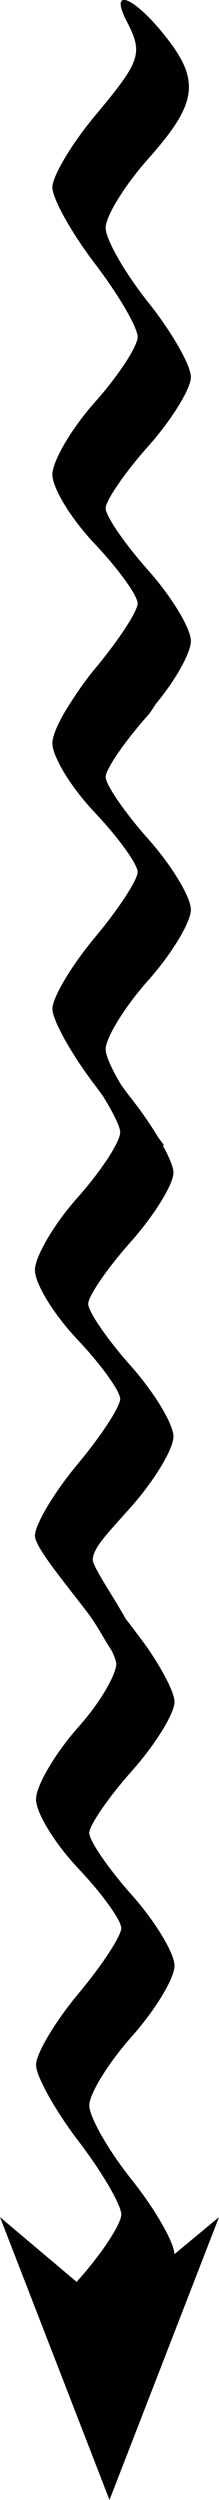 <?xml version="1.0" encoding="utf-8"?>
<!-- Generator: Adobe Illustrator 17.0.0, SVG Export Plug-In . SVG Version: 6.00 Build 0)  -->
<!DOCTYPE svg PUBLIC "-//W3C//DTD SVG 1.1//EN" "http://www.w3.org/Graphics/SVG/1.1/DTD/svg11.dtd">
<svg version="1.1" id="Layer_1" xmlns="http://www.w3.org/2000/svg" xmlns:xlink="http://www.w3.org/1999/xlink" x="0px" y="0px"
	 width="6.274px" height="71.38px" viewBox="0 0 6.274 71.38" enable-background="new 0 0 6.274 71.38" xml:space="preserve">
<path fill="#010101" d="M4.998,64.361c-0.014-0.343-0.555-1.287-1.219-2.117c-0.672-0.841-1.221-1.799-1.221-2.13
	s0.549-1.218,1.221-1.972c0.672-0.753,1.221-1.661,1.221-2.016c0-0.355-0.549-1.262-1.221-2.016
	c-0.672-0.754-1.221-1.551-1.221-1.773c0-0.222,0.549-1.019,1.221-1.773c0.672-0.754,1.221-1.642,1.221-1.974
	c0-0.248-0.322-0.877-0.758-1.515c-0.128-0.183-0.497-0.672-0.64-0.852c-0.371-0.665-0.943-1.488-0.943-1.689
	c0-0.331,0.417-0.747,1.089-1.501c0.672-0.754,1.221-1.661,1.221-2.016c0-0.355-0.549-1.262-1.221-2.016
	c-0.672-0.754-1.221-1.551-1.221-1.773c0-0.222,0.549-1.019,1.221-1.773c0.672-0.754,1.221-1.642,1.221-1.974
	c0-0.151-0.118-0.436-0.306-0.778h0.038c-0.054-0.078-0.116-0.155-0.173-0.234c-0.213-0.354-0.483-0.748-0.78-1.121
	c-0.097-0.122-0.186-0.247-0.276-0.371c-0.269-0.447-0.445-0.831-0.445-1.016c0-0.331,0.549-1.218,1.221-1.972
	c0.672-0.754,1.221-1.661,1.221-2.016c0-0.355-0.549-1.262-1.221-2.016c-0.672-0.754-1.221-1.551-1.221-1.773
	c0-0.222,0.549-1.019,1.221-1.773c0.1-0.113,0.15-0.23,0.244-0.346c0.571-0.694,0.977-1.447,0.977-1.763
	c0-0.355-0.549-1.262-1.221-2.016c-0.672-0.754-1.221-1.551-1.221-1.773c0-0.222,0.549-1.019,1.221-1.773
	c0.672-0.754,1.221-1.642,1.221-1.974c0-0.332-0.549-1.292-1.221-2.132c-0.672-0.841-1.221-1.799-1.221-2.13
	c0-0.331,0.549-1.218,1.221-1.972c1.429-1.603,1.506-2.248,0.431-3.57c-0.887-1.09-1.547-1.316-1.052-0.361
	c0.48,0.928,0.412,1.13-0.905,2.704C2.05,4.109,1.501,5.029,1.501,5.35c0,0.321,0.549,1.303,1.221,2.182
	C3.394,8.41,3.943,9.35,3.943,9.619c0,0.27-0.549,1.106-1.221,1.86c-0.672,0.753-1.221,1.685-1.221,2.07
	c0,0.391,0.538,1.268,1.221,1.988c0.672,0.709,1.221,1.47,1.221,1.692c0,0.222-0.549,1.061-1.221,1.863
	c-0.277,0.331-0.51,0.675-0.716,0.995c-0.304,0.468-0.505,0.901-0.505,1.132c0,0.391,0.538,1.268,1.221,1.988
	c0.672,0.709,1.221,1.47,1.221,1.692c0,0.222-0.549,1.061-1.221,1.863c-0.672,0.802-1.221,1.722-1.221,2.043
	c0,0.321,0.549,1.303,1.221,2.182c0.081,0.106,0.157,0.213,0.234,0.32c0.295,0.475,0.487,0.867,0.487,1.026
	c0,0.269-0.549,1.106-1.221,1.86c-0.672,0.753-1.221,1.685-1.221,2.07c0,0.391,0.538,1.268,1.221,1.988
	c0.672,0.709,1.221,1.47,1.221,1.692c0,0.222-0.549,1.061-1.221,1.863C1.55,42.61,1.001,43.529,1.001,43.85
	c0,0.321,0.83,1.308,1.502,2.187c0.274,0.358,0.481,0.771,0.699,1.097c0.075,0.161,0.129,0.3,0.129,0.374
	c0,0.269-0.406,1.04-1.078,1.794c-0.672,0.754-1.221,1.685-1.221,2.07c0,0.391,0.538,1.268,1.221,1.988
	c0.672,0.709,1.221,1.47,1.221,1.692s-0.549,1.061-1.221,1.863c-0.672,0.802-1.221,1.722-1.221,2.043
	c0,0.321,0.549,1.303,1.221,2.182c0.672,0.879,1.221,1.818,1.221,2.088s-0.549,1.106-1.221,1.86
	c-0.021,0.023-0.037,0.044-0.056,0.066L0,63.304l3.137,8.075l3.137-8.075L4.998,64.361z"/>
</svg>

